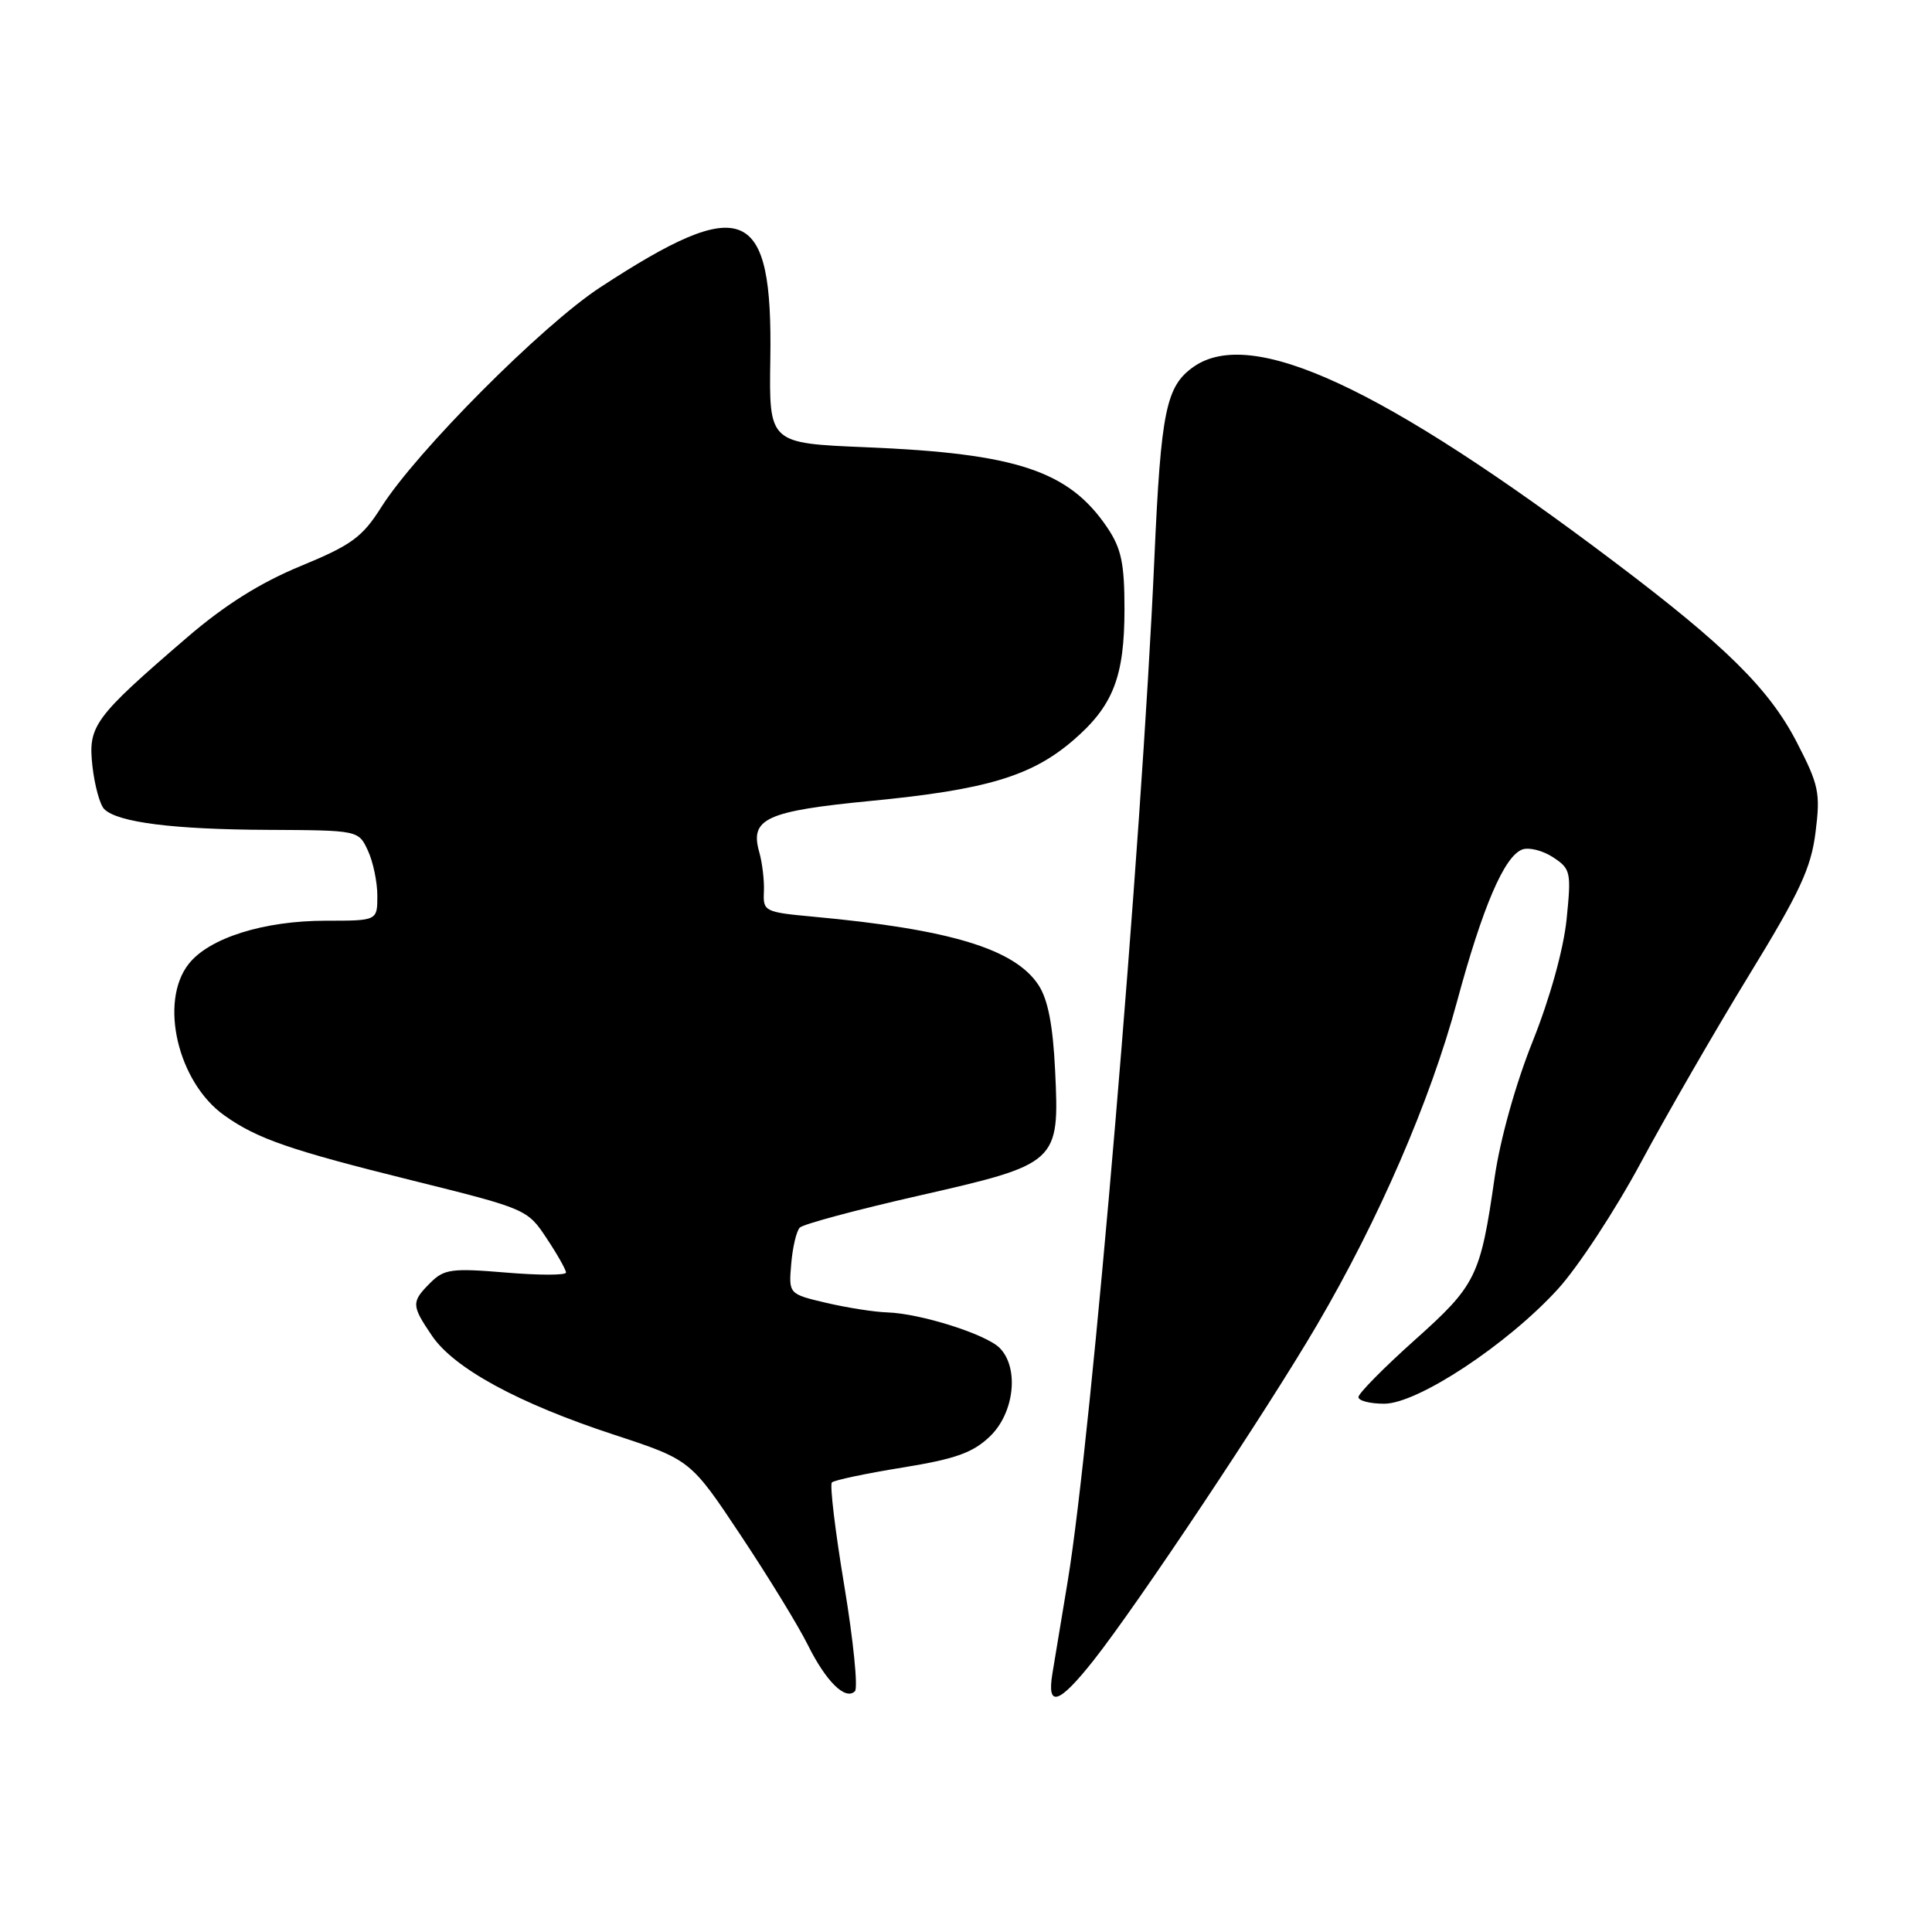 <?xml version="1.0" encoding="UTF-8" standalone="no"?>
<!DOCTYPE svg PUBLIC "-//W3C//DTD SVG 1.1//EN" "http://www.w3.org/Graphics/SVG/1.1/DTD/svg11.dtd" >
<svg xmlns="http://www.w3.org/2000/svg" xmlns:xlink="http://www.w3.org/1999/xlink" version="1.1" viewBox="0 0 256 256">
 <g >
 <path fill="currentColor"
d=" M 111.88 210.16 C 110.67 202.91 109.93 196.74 110.23 196.43 C 110.54 196.13 114.74 195.24 119.57 194.46 C 126.61 193.32 128.91 192.50 131.17 190.33 C 134.42 187.22 135.07 181.22 132.45 178.60 C 130.63 176.78 121.95 174.04 117.57 173.90 C 115.88 173.85 112.25 173.28 109.50 172.64 C 104.50 171.46 104.50 171.46 104.84 167.48 C 105.02 165.29 105.53 163.13 105.97 162.67 C 106.40 162.21 113.45 160.32 121.63 158.46 C 140.25 154.22 140.39 154.10 139.81 141.88 C 139.52 135.84 138.86 132.44 137.61 130.53 C 134.47 125.74 125.91 123.14 107.80 121.47 C 101.31 120.87 101.10 120.76 101.22 118.18 C 101.29 116.70 101.01 114.33 100.60 112.89 C 99.34 108.47 101.52 107.47 115.44 106.12 C 130.63 104.65 136.64 102.86 142.13 98.16 C 147.49 93.57 149.00 89.73 149.00 80.68 C 149.00 74.66 148.58 72.67 146.73 69.92 C 141.64 62.38 134.73 60.08 114.70 59.26 C 101.90 58.73 101.90 58.73 102.07 47.62 C 102.40 27.24 98.56 25.62 79.51 38.09 C 71.86 43.09 55.17 59.85 50.53 67.19 C 48.01 71.18 46.59 72.22 39.83 75.01 C 34.47 77.22 29.78 80.17 24.77 84.48 C 12.42 95.11 11.65 96.17 12.25 101.53 C 12.54 104.09 13.24 106.64 13.81 107.21 C 15.57 108.97 23.00 109.91 35.50 109.96 C 47.50 110.02 47.50 110.02 48.75 112.71 C 49.44 114.19 50.00 116.88 50.00 118.70 C 50.00 122.00 50.00 122.00 43.18 122.00 C 34.95 122.00 27.71 124.28 25.00 127.73 C 21.05 132.75 23.56 143.42 29.73 147.80 C 34.08 150.90 38.41 152.39 54.68 156.43 C 69.70 160.16 69.90 160.24 72.43 164.08 C 73.85 166.21 75.00 168.26 75.00 168.62 C 75.00 168.99 71.41 168.99 67.02 168.62 C 59.84 168.02 58.84 168.16 57.02 169.98 C 54.48 172.52 54.50 172.96 57.25 177.01 C 60.18 181.32 68.69 185.95 81.34 190.10 C 91.50 193.44 91.50 193.44 98.17 203.47 C 101.84 208.99 105.84 215.52 107.06 218.00 C 109.46 222.82 112.02 225.34 113.28 224.10 C 113.71 223.68 113.08 217.40 111.88 210.16 Z  M 144.90 220.01 C 150.72 212.65 167.83 186.97 174.50 175.58 C 182.69 161.61 189.50 145.90 193.05 132.76 C 196.46 120.14 199.32 113.48 201.69 112.57 C 202.56 112.23 204.40 112.69 205.77 113.58 C 208.13 115.13 208.22 115.53 207.58 121.83 C 207.17 125.81 205.38 132.25 203.09 137.98 C 200.83 143.62 198.78 150.96 198.05 156.00 C 196.16 169.16 195.61 170.28 187.43 177.59 C 183.34 181.25 180.00 184.64 180.00 185.12 C 180.00 185.61 181.54 186.00 183.42 186.00 C 187.84 186.00 199.72 178.16 206.41 170.83 C 209.09 167.90 214.06 160.32 217.45 154.00 C 220.85 147.68 227.28 136.53 231.74 129.24 C 238.49 118.22 239.98 115.02 240.57 110.27 C 241.23 105.04 241.01 104.01 238.04 98.27 C 234.41 91.28 228.64 85.57 214.01 74.53 C 183.22 51.28 165.85 43.22 158.16 48.60 C 154.50 51.17 153.83 54.43 152.96 74.00 C 151.26 112.28 144.65 190.40 141.48 209.50 C 140.66 214.45 139.75 219.96 139.45 221.75 C 138.69 226.34 140.30 225.83 144.90 220.01 Z "/>
</g>
</svg>